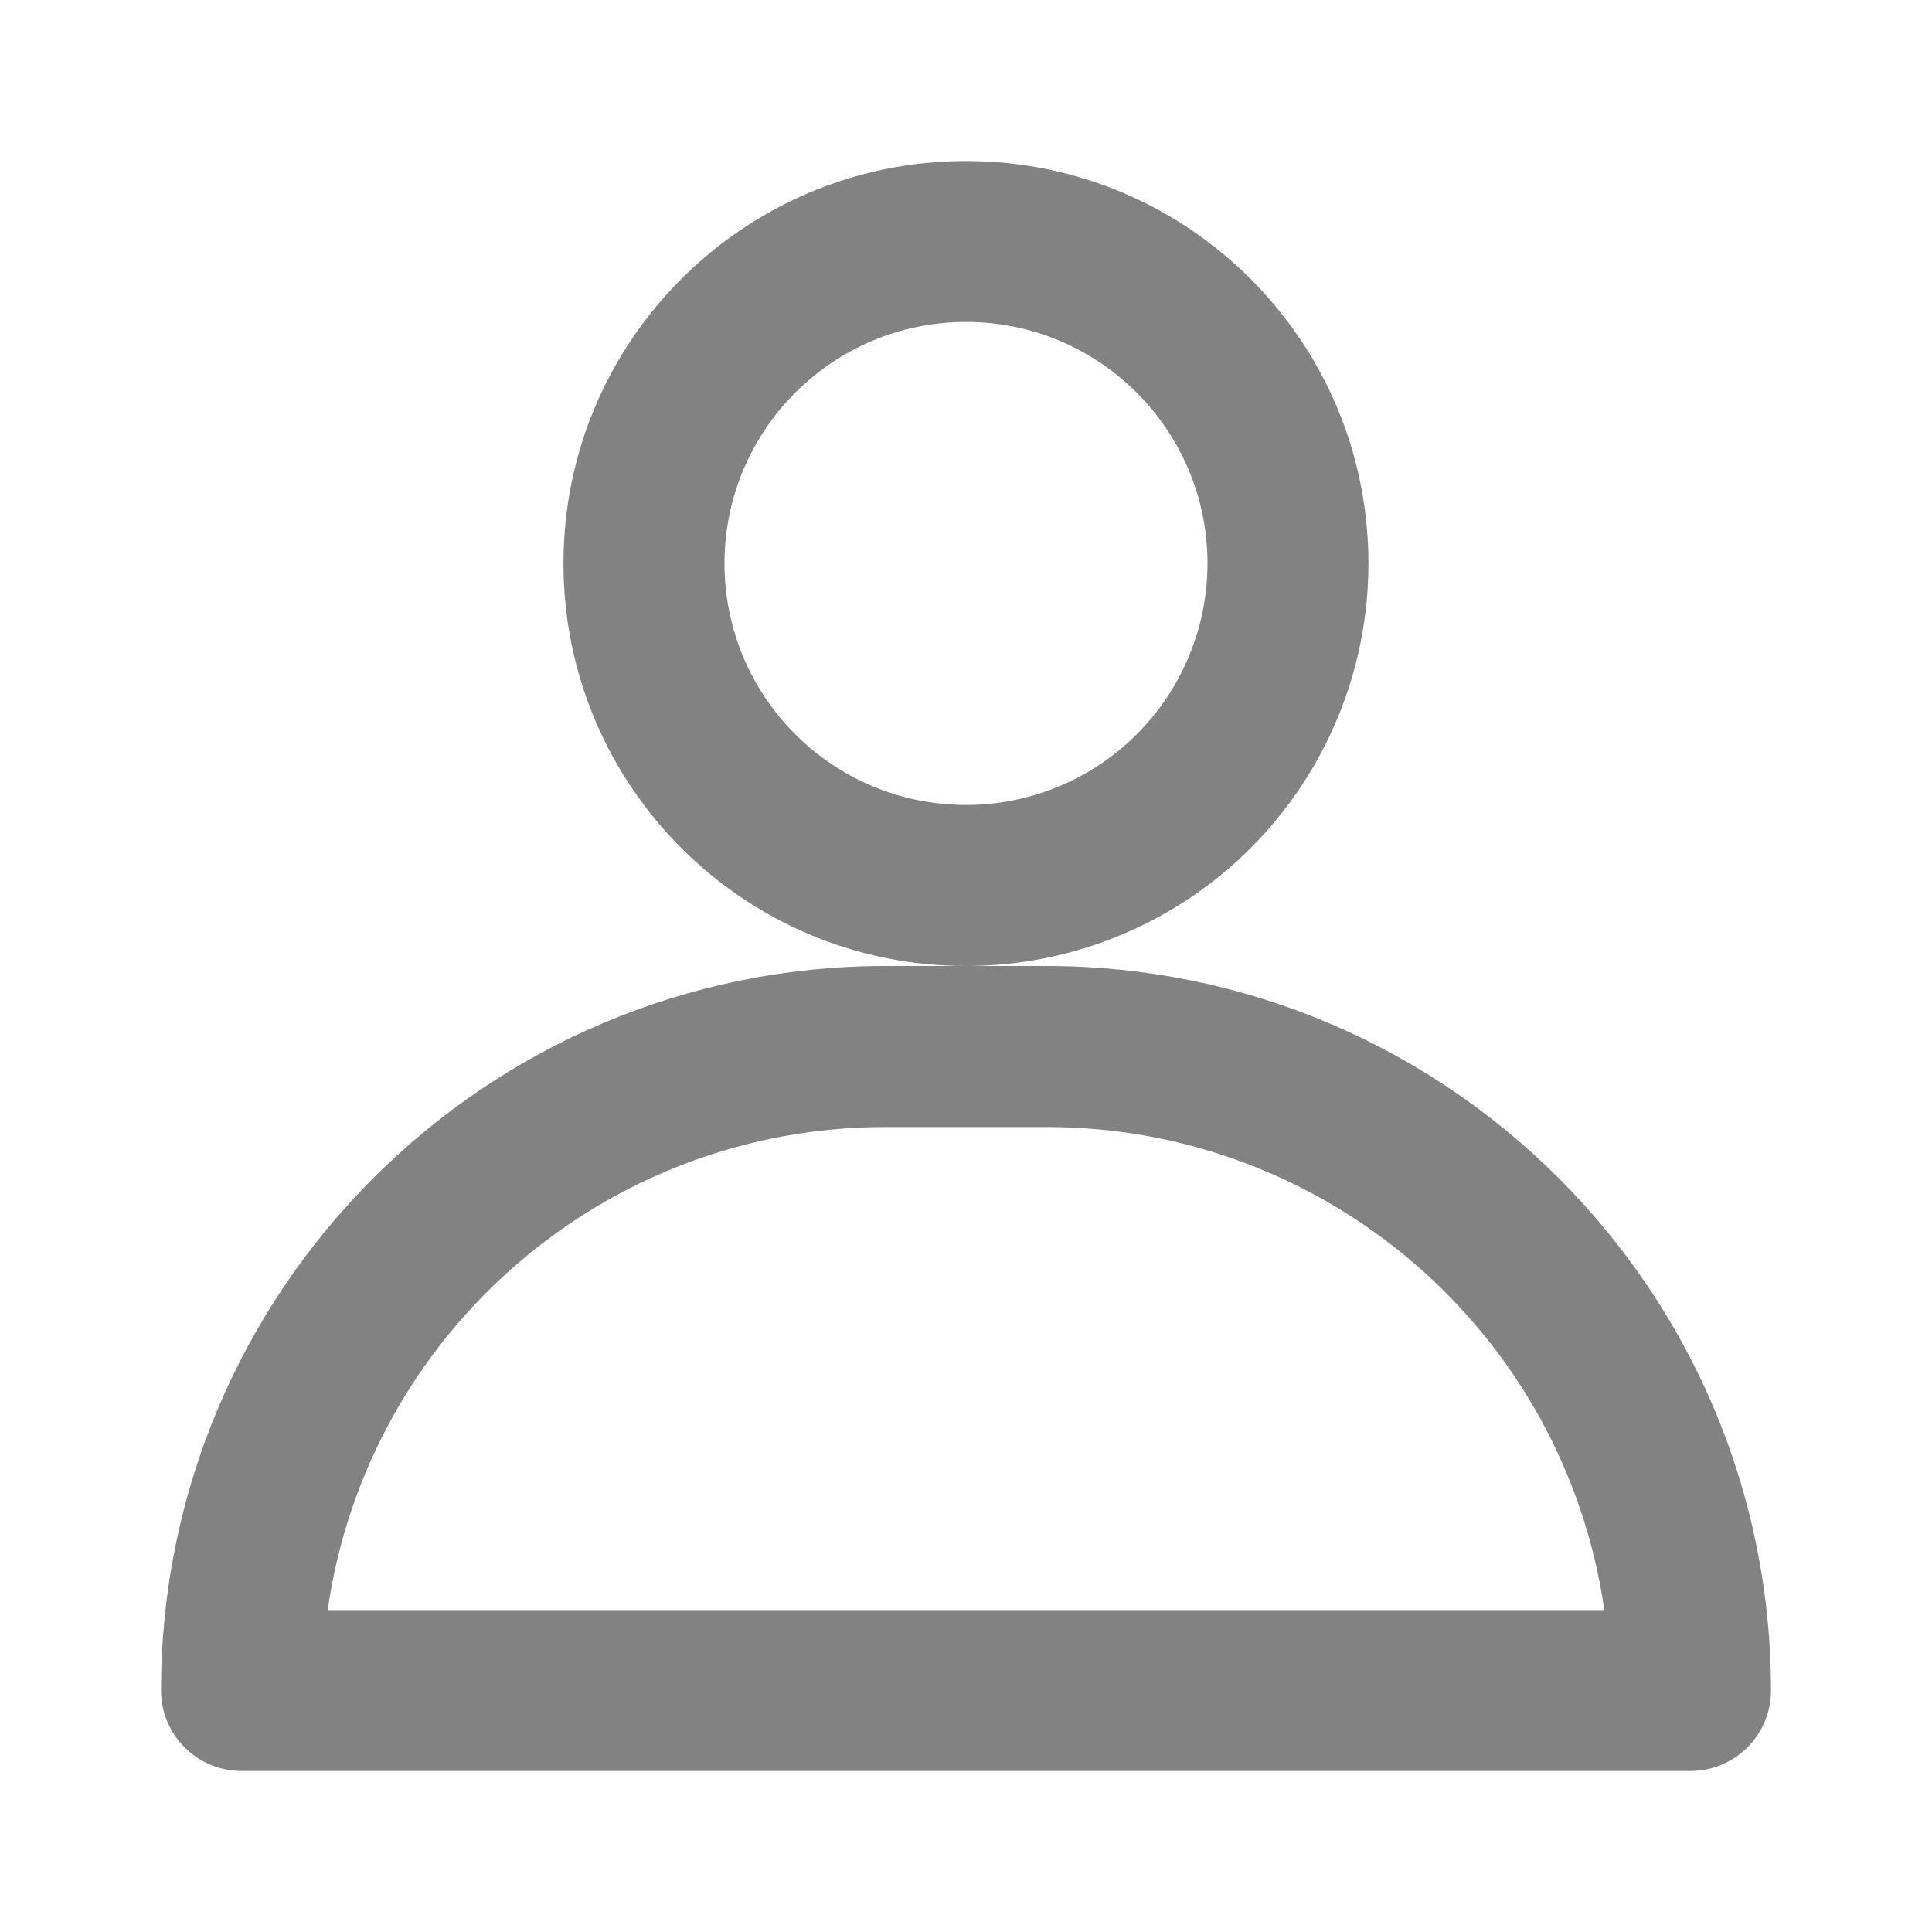<svg width="20" height="20" viewBox="0 0 20 20" fill="none" xmlns="http://www.w3.org/2000/svg">
<path fill-rule="evenodd" clip-rule="evenodd" d="M14.166 5.833C14.166 3.532 12.301 1.667 10 1.667C7.699 1.667 5.833 3.532 5.833 5.833C5.833 8.135 7.699 10 10 10H9.166C5.024 10 1.667 13.358 1.667 17.5C1.667 17.96 2.04 18.333 2.5 18.333H17.5C17.96 18.333 18.333 17.96 18.333 17.5C18.333 13.358 14.975 10 10.833 10H10C11.105 10 12.165 9.561 12.946 8.78C13.727 7.998 14.166 6.938 14.166 5.833ZM9.166 11.667C6.266 11.666 3.806 13.796 3.392 16.667H16.608C16.194 13.796 13.733 11.666 10.833 11.667H9.166ZM7.5 5.833C7.5 7.214 8.619 8.333 10 8.333C10.663 8.333 11.299 8.07 11.768 7.601C12.236 7.132 12.5 6.496 12.5 5.833C12.5 4.453 11.38 3.333 10 3.333C8.619 3.333 7.5 4.453 7.5 5.833Z" fill="#828282"/>
</svg>
